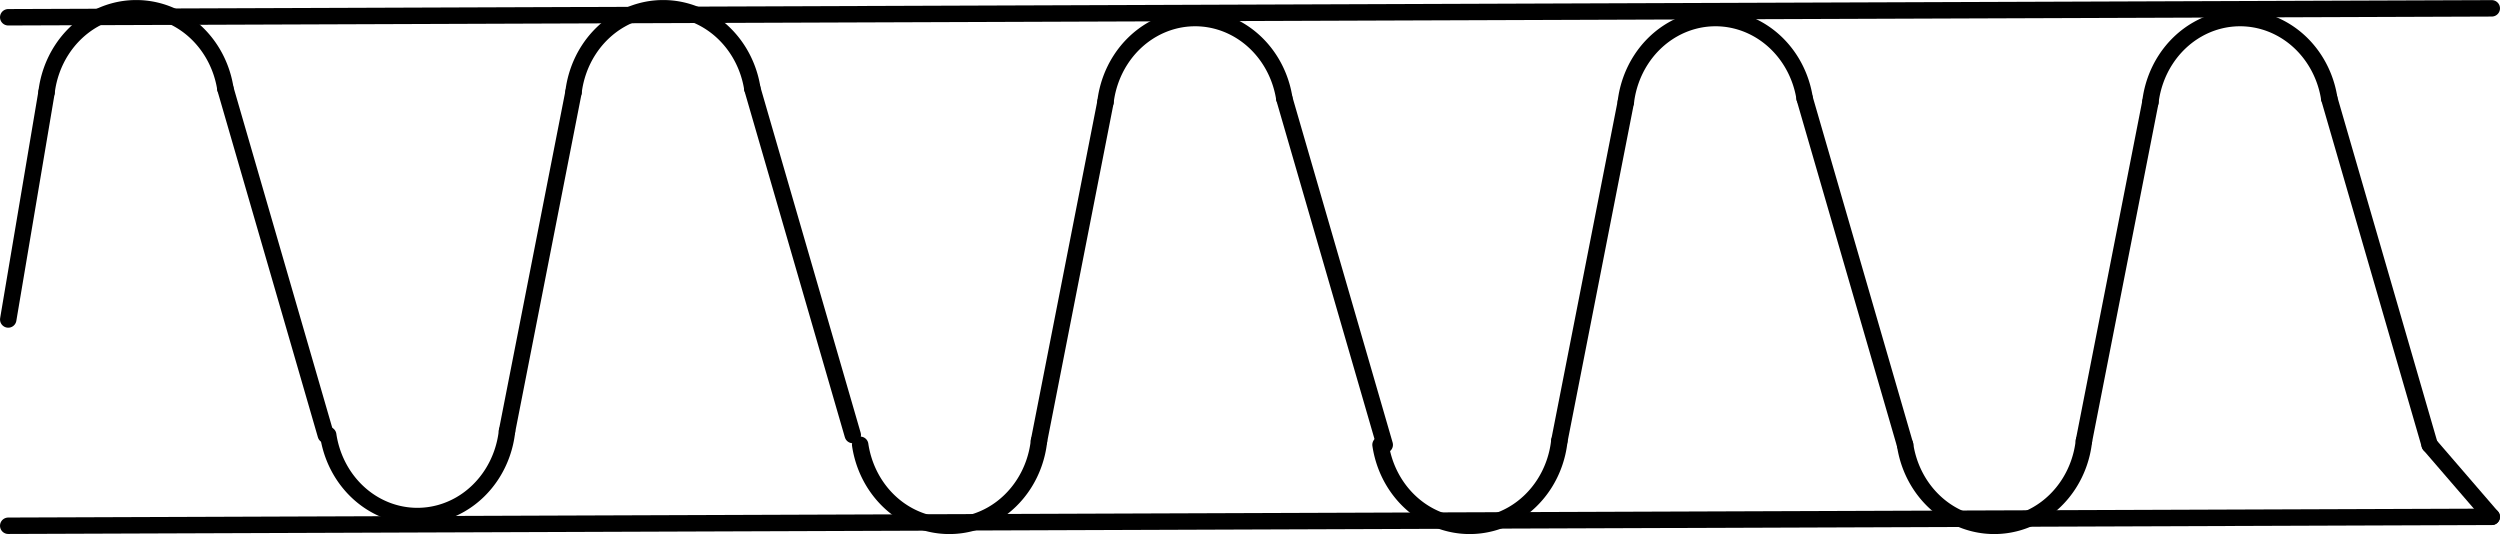 <?xml version="1.0" encoding="UTF-8" standalone="no"?>
<!DOCTYPE svg PUBLIC "-//W3C//DTD SVG 1.1//EN" "http://www.w3.org/Graphics/SVG/1.1/DTD/svg11.dtd">
<!-- Generated by Microsoft Visio, SVG Export PE031A.svg Page-1 -->
<svg xmlns="http://www.w3.org/2000/svg" xmlns:xlink="http://www.w3.org/1999/xlink" xmlns:ev="http://www.w3.org/2001/xml-events"
		width="4.756in" height="1.016in" viewBox="0 0 342.408 73.117" xml:space="preserve" color-interpolation-filters="sRGB"
		class="st3">
	<title>PE031A</title>

	<style type="text/css">
	<![CDATA[
		.st1 {fill:none}
		.st2 {stroke:#000000;stroke-linecap:round;stroke-linejoin:round;stroke-width:2.25}
		.st3 {fill:none;fill-rule:evenodd;font-size:12px;overflow:visible;stroke-linecap:square;stroke-miterlimit:3}
	]]>
	</style>

	<g>
		<title>Page-1</title>
		<g id="group1508-1" transform="translate(1.125,-1.125)">
			<title>Sheet.1508</title>
			<g id="shape1458-2" transform="translate(150.284,-58.037)">
				<title>Sheet.1458</title>
				<path d="M24.49 72.6 A13.176 12.382 90 0 0 0 73.12 L24.49 72.6 Z" class="st1"/>
				<path d="M24.49 72.6 A13.176 12.382 90 0 0 0 73.12" class="st2"/>
			</g>
			<g id="shape1459-5" transform="translate(116.688,-1.42109E-14)">
				<title>Sheet.1459</title>
				<path d="M0 62.03 A13.156 12.363 -90 0 0 24.49 61.51 L0 62.03 Z" class="st1"/>
				<path d="M0 62.03 A13.156 12.363 -90 0 0 24.49 61.51" class="st2"/>
			</g>
			<g id="shape1468-8" transform="translate(-0.263,-69.644) rotate(-0.206)">
				<title>Sheet.1468</title>
				<path d="M0 73.12 L340.16 73.12" class="st2"/>
			</g>
			<g id="shape1469-11" transform="translate(-0.263,0) rotate(-0.206)">
				<title>Sheet.1469</title>
				<path d="M0 73.12 L340.16 73.12" class="st2"/>
			</g>
			<g id="shape1478-14" transform="translate(69.425,47.43) rotate(-78.898)">
				<title>Sheet.1478</title>
				<path d="M0 73.12 L47.32 73.12" class="st2"/>
			</g>
			<g id="shape1479-17" transform="translate(244.994,-5.803) rotate(73.829)">
				<title>Sheet.1479</title>
				<path d="M0 73.12 L49.43 73.12" class="st2"/>
			</g>
			<g id="shape1487-20" transform="translate(77.424,-59.38)">
				<title>Sheet.1487</title>
				<path d="M24.49 72.6 A13.176 12.382 90 0 0 0 73.12 L24.49 72.6 Z" class="st1"/>
				<path d="M24.49 72.6 A13.176 12.382 90 0 0 0 73.12" class="st2"/>
			</g>
			<g id="shape1488-23" transform="translate(43.827,-1.343)">
				<title>Sheet.1488</title>
				<path d="M0 62.03 A13.156 12.363 -90 0 0 24.49 61.51 L0 62.03 Z" class="st1"/>
				<path d="M0 62.03 A13.156 12.363 -90 0 0 24.49 61.51" class="st2"/>
			</g>
			<g id="shape1489-26" transform="translate(-3.436,46.087) rotate(-78.898)">
				<title>Sheet.1489</title>
				<path d="M0 73.12 L47.32 73.12" class="st2"/>
			</g>
			<g id="shape1490-29" transform="translate(172.133,-7.146) rotate(73.829)">
				<title>Sheet.1490</title>
				<path d="M0 73.12 L49.43 73.12" class="st2"/>
			</g>
			<g id="shape1491-32" transform="translate(5.25,-59.38)">
				<title>Sheet.1491</title>
				<path d="M24.49 72.6 A13.176 12.382 90 0 0 0 73.12 L24.49 72.6 Z" class="st1"/>
				<path d="M24.49 72.6 A13.176 12.382 90 0 0 0 73.12" class="st2"/>
			</g>
			<g id="shape1493-35" transform="translate(-72.099,32.708) rotate(-80.427)">
				<title>Sheet.1493</title>
				<path d="M0 73.12 L31.57 73.12" class="st2"/>
			</g>
			<g id="shape1494-38" transform="translate(99.959,-7.146) rotate(73.829)">
				<title>Sheet.1494</title>
				<path d="M0 73.12 L49.43 73.12" class="st2"/>
			</g>
			<g id="shape1495-41" transform="translate(221.554,-58.037)">
				<title>Sheet.1495</title>
				<path d="M24.49 72.6 A13.176 12.382 90 0 0 0 73.12 L24.49 72.6 Z" class="st1"/>
				<path d="M24.49 72.6 A13.176 12.382 90 0 0 0 73.12" class="st2"/>
			</g>
			<g id="shape1496-44" transform="translate(187.957,-7.10543E-14)">
				<title>Sheet.1496</title>
				<path d="M0 62.03 A13.156 12.363 -90 0 0 24.49 61.51 L0 62.03 Z" class="st1"/>
				<path d="M0 62.03 A13.156 12.363 -90 0 0 24.49 61.51" class="st2"/>
			</g>
			<g id="shape1497-47" transform="translate(140.694,47.43) rotate(-78.898)">
				<title>Sheet.1497</title>
				<path d="M0 73.12 L47.32 73.12" class="st2"/>
			</g>
			<g id="shape1498-50" transform="translate(316.263,-5.803) rotate(73.829)">
				<title>Sheet.1498</title>
				<path d="M0 73.12 L49.43 73.12" class="st2"/>
			</g>
			<g id="shape1499-53" transform="translate(293.402,-58.037)">
				<title>Sheet.1499</title>
				<path d="M24.49 72.6 A13.176 12.382 90 0 0 0 73.12 L24.49 72.6 Z" class="st1"/>
				<path d="M24.49 72.6 A13.176 12.382 90 0 0 0 73.12" class="st2"/>
			</g>
			<g id="shape1500-56" transform="translate(259.805,-7.10543E-14)">
				<title>Sheet.1500</title>
				<path d="M0 62.03 A13.156 12.363 -90 0 0 24.49 61.51 L0 62.03 Z" class="st1"/>
				<path d="M0 62.03 A13.156 12.363 -90 0 0 24.49 61.51" class="st2"/>
			</g>
			<g id="shape1501-59" transform="translate(212.543,47.43) rotate(-78.898)">
				<title>Sheet.1501</title>
				<path d="M0 73.12 L47.32 73.12" class="st2"/>
			</g>
			<g id="shape1502-62" transform="translate(388.111,-5.803) rotate(73.829)">
				<title>Sheet.1502</title>
				<path d="M0 73.12 L49.43 73.12" class="st2"/>
			</g>
			<g id="shape1507-65" transform="translate(387.025,14.284) rotate(49.227)">
				<title>Sheet.1507</title>
				<path d="M0 73.12 L13.02 73.12" class="st2"/>
			</g>
		</g>
	</g>
</svg>
